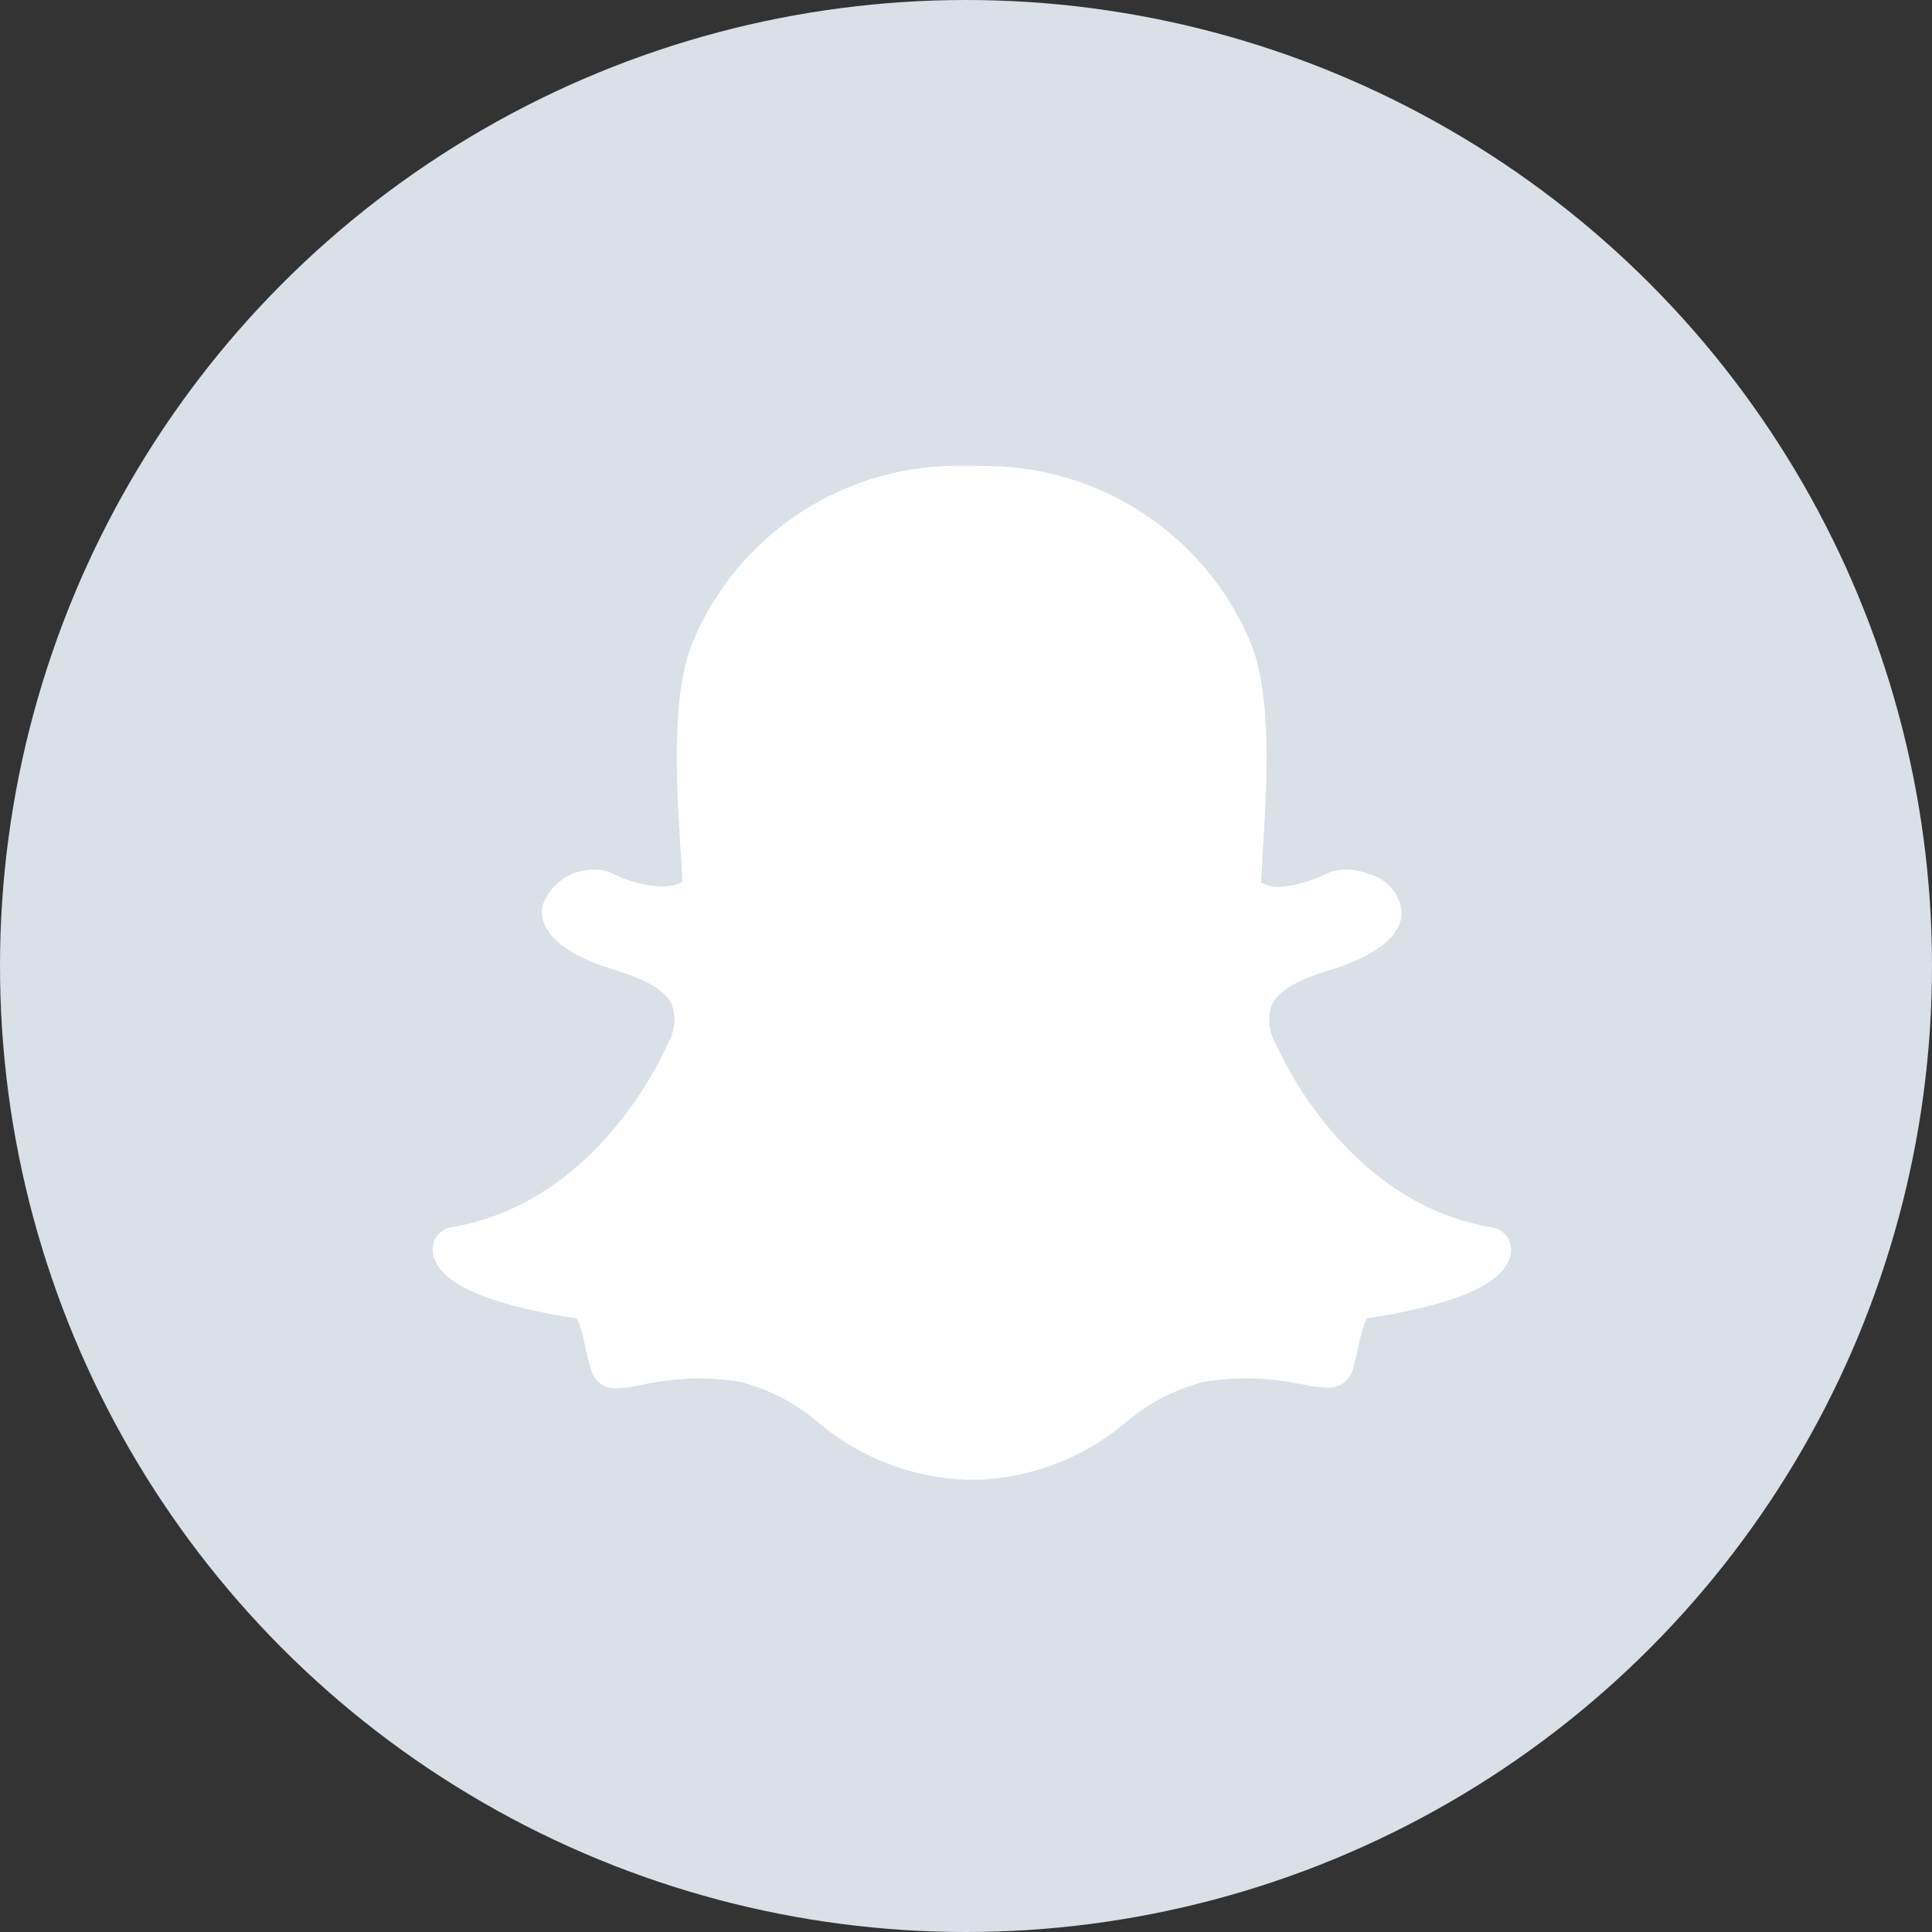 <svg xmlns="http://www.w3.org/2000/svg" width="40" height="40" viewBox="0 0 40 40">
  <rect x="0" y="0" width="40" height="40" fill="#333333" stroke="none"/>
  <g id="Gruppe_15867" data-name="Gruppe 15867" transform="translate(22547 21218)">
    <g id="medallion-Snapchat" transform="translate(-22547 -21218)">
      <circle id="XMLID_1_" cx="20" cy="20" r="20" fill="#d9e0e7"/>
      <g id="Gruppe_15866" data-name="Gruppe 15866" transform="translate(8.963 9.64)">
        <g id="Gruppe_15865" data-name="Gruppe 15865">
          <g id="Gruppe_15864" data-name="Gruppe 15864">
            <path id="Pfad_16242" data-name="Pfad 16242" d="M245.047,271.327c-.055,0-.11,0-.165,0h0a.984.984,0,0,1-.11,0,4.769,4.769,0,0,1-2.929-1.156,4.242,4.242,0,0,0-1.695-.865,5.346,5.346,0,0,0-.889-.075,6.112,6.112,0,0,0-1.235.138,2.744,2.744,0,0,1-.46.067.288.288,0,0,1-.318-.228c-.051-.173-.086-.342-.122-.507-.09-.421-.157-.68-.334-.708-2.052-.318-2.642-.751-2.772-1.058a.393.393,0,0,1-.031-.13.231.231,0,0,1,.193-.24c3.157-.519,4.572-3.747,4.631-3.884,0,0,0-.008,0-.012a1.208,1.208,0,0,0,.114-1.01c-.216-.511-.924-.735-1.392-.885-.114-.035-.224-.071-.307-.106-.932-.37-1.01-.747-.975-.94a.881.881,0,0,1,.857-.558.57.57,0,0,1,.256.051,2.72,2.72,0,0,0,1.124.295.908.908,0,0,0,.672-.216c-.012-.212-.028-.436-.039-.668-.094-1.494-.212-3.346.263-4.407a5.712,5.712,0,0,1,5.3-3.42l.389,0h.051a5.721,5.721,0,0,1,5.312,3.42c.472,1.058.354,2.917.259,4.407l0,.063c-.012.208-.028.409-.035.6a.9.9,0,0,0,.613.212h0a2.8,2.8,0,0,0,1.061-.295.785.785,0,0,1,.33-.067,1.058,1.058,0,0,1,.377.071l.008,0a.7.7,0,0,1,.531.566c0,.22-.161.547-.983.873-.086.031-.193.067-.307.106-.468.149-1.176.374-1.392.885a1.208,1.208,0,0,0,.114,1.01s0,.008,0,.012c.059.138,1.474,3.362,4.631,3.884a.228.228,0,0,1,.193.24.412.412,0,0,1-.031.134c-.13.307-.719.735-2.772,1.054-.169.028-.232.244-.334.7-.035.165-.075.33-.126.5a.275.275,0,0,1-.295.22h-.024a2.512,2.512,0,0,1-.46-.059,6.227,6.227,0,0,0-1.234-.13,5.358,5.358,0,0,0-.892.075,4.243,4.243,0,0,0-1.694.865A4.75,4.75,0,0,1,245.047,271.327Z" transform="translate(-233.751 -250.58)" fill="#fff"/>
            <path id="Pfad_16243" data-name="Pfad 16243" d="M239.349,245.664a5.481,5.481,0,0,1,5.1,3.287,11,11,0,0,1,.244,4.3c-.016.232-.028.456-.039.672l0,.094.063.071a1.1,1.1,0,0,0,.778.291h.016a3.029,3.029,0,0,0,1.152-.315.6.6,0,0,1,.232-.043.8.8,0,0,1,.291.055l.012,0c.22.079.377.224.377.354,0,.075-.055.342-.837.653-.075.031-.177.063-.295.1-.507.161-1.274.4-1.533,1.014a1.422,1.422,0,0,0,.118,1.2c.09.216,1.541,3.483,4.808,4.022a.136.136,0,0,1-.012.051c-.055.13-.409.582-2.595.916-.342.051-.425.436-.523.885-.035.161-.071.322-.122.488-.016.051-.016.055-.071.055h-.024a2.291,2.291,0,0,1-.417-.055,6.546,6.546,0,0,0-1.278-.134,5.759,5.759,0,0,0-.928.079,4.427,4.427,0,0,0-1.793.9,4.6,4.6,0,0,1-2.8,1.113c-.051,0-.106,0-.157,0h-.028a.7.7,0,0,1-.09,0,4.594,4.594,0,0,1-2.8-1.113,4.4,4.4,0,0,0-1.793-.9,5.8,5.8,0,0,0-.928-.079,6.452,6.452,0,0,0-1.278.142,2.384,2.384,0,0,1-.417.063c-.079,0-.083,0-.1-.063-.047-.165-.087-.334-.118-.491-.1-.448-.181-.834-.523-.885-2.19-.338-2.54-.79-2.595-.92a.154.154,0,0,1-.012-.055c3.263-.539,4.714-3.806,4.808-4.022a1.422,1.422,0,0,0,.118-1.2c-.259-.609-1.026-.853-1.533-1.014-.118-.035-.216-.067-.295-.1-.661-.26-.861-.523-.833-.68.035-.185.354-.37.629-.37a.435.435,0,0,1,.157.027,2.928,2.928,0,0,0,1.223.319,1.11,1.11,0,0,0,.845-.295l.063-.067,0-.09c-.012-.216-.028-.44-.039-.672-.09-1.466-.208-3.291.244-4.3a5.485,5.485,0,0,1,5.091-3.283l.389,0a.122.122,0,0,1,.043,0m0-.464h-.055l-.385,0a5.934,5.934,0,0,0-5.512,3.558c-.5,1.109-.377,3-.283,4.513.012.177.024.366.031.543a.874.874,0,0,1-.432.094,2.463,2.463,0,0,1-1.026-.275.85.85,0,0,0-.354-.071,1.107,1.107,0,0,0-1.085.747c-.063.322.083.79,1.117,1.2.094.035.2.071.322.11.429.138,1.073.342,1.246.755a1,1,0,0,1-.106.818l-.012.024c-.055.134-1.423,3.247-4.454,3.747a.462.462,0,0,0-.385.484.559.559,0,0,0,.051.208c.228.531,1.187.924,2.937,1.2a2.238,2.238,0,0,1,.157.527c.035.169.075.342.13.523a.514.514,0,0,0,.543.393,2.694,2.694,0,0,0,.5-.071,6.063,6.063,0,0,1,1.191-.134,5.35,5.35,0,0,1,.853.071,4.055,4.055,0,0,1,1.6.826,5.032,5.032,0,0,0,3.063,1.2,1.112,1.112,0,0,0,.114,0c.043,0,.1,0,.165,0a5.032,5.032,0,0,0,3.063-1.2,4.029,4.029,0,0,1,1.6-.826,5.276,5.276,0,0,1,.853-.071,5.887,5.887,0,0,1,1.191.126,3.028,3.028,0,0,0,.5.063h.024a.5.5,0,0,0,.515-.385c.051-.177.09-.346.13-.519a2.063,2.063,0,0,1,.157-.527c1.75-.271,2.709-.661,2.937-1.191a.647.647,0,0,0,.051-.208.466.466,0,0,0-.385-.484c-3.035-.5-4.4-3.613-4.458-3.747l-.012-.024a.994.994,0,0,1-.106-.818c.177-.413.822-.617,1.246-.751.118-.039.232-.075.322-.11.755-.3,1.136-.664,1.128-1.089a.905.905,0,0,0-.68-.778h0a1.206,1.206,0,0,0-.464-.09,1.05,1.05,0,0,0-.429.087,2.591,2.591,0,0,1-.963.271.81.81,0,0,1-.374-.094c.008-.153.02-.311.028-.476l0-.063c.094-1.518.216-3.4-.283-4.513a5.963,5.963,0,0,0-5.532-3.57Z" transform="translate(-227.974 -245.2)" fill="#fff"/>
          </g>
        </g>
      </g>
    </g>
  </g>
</svg>
